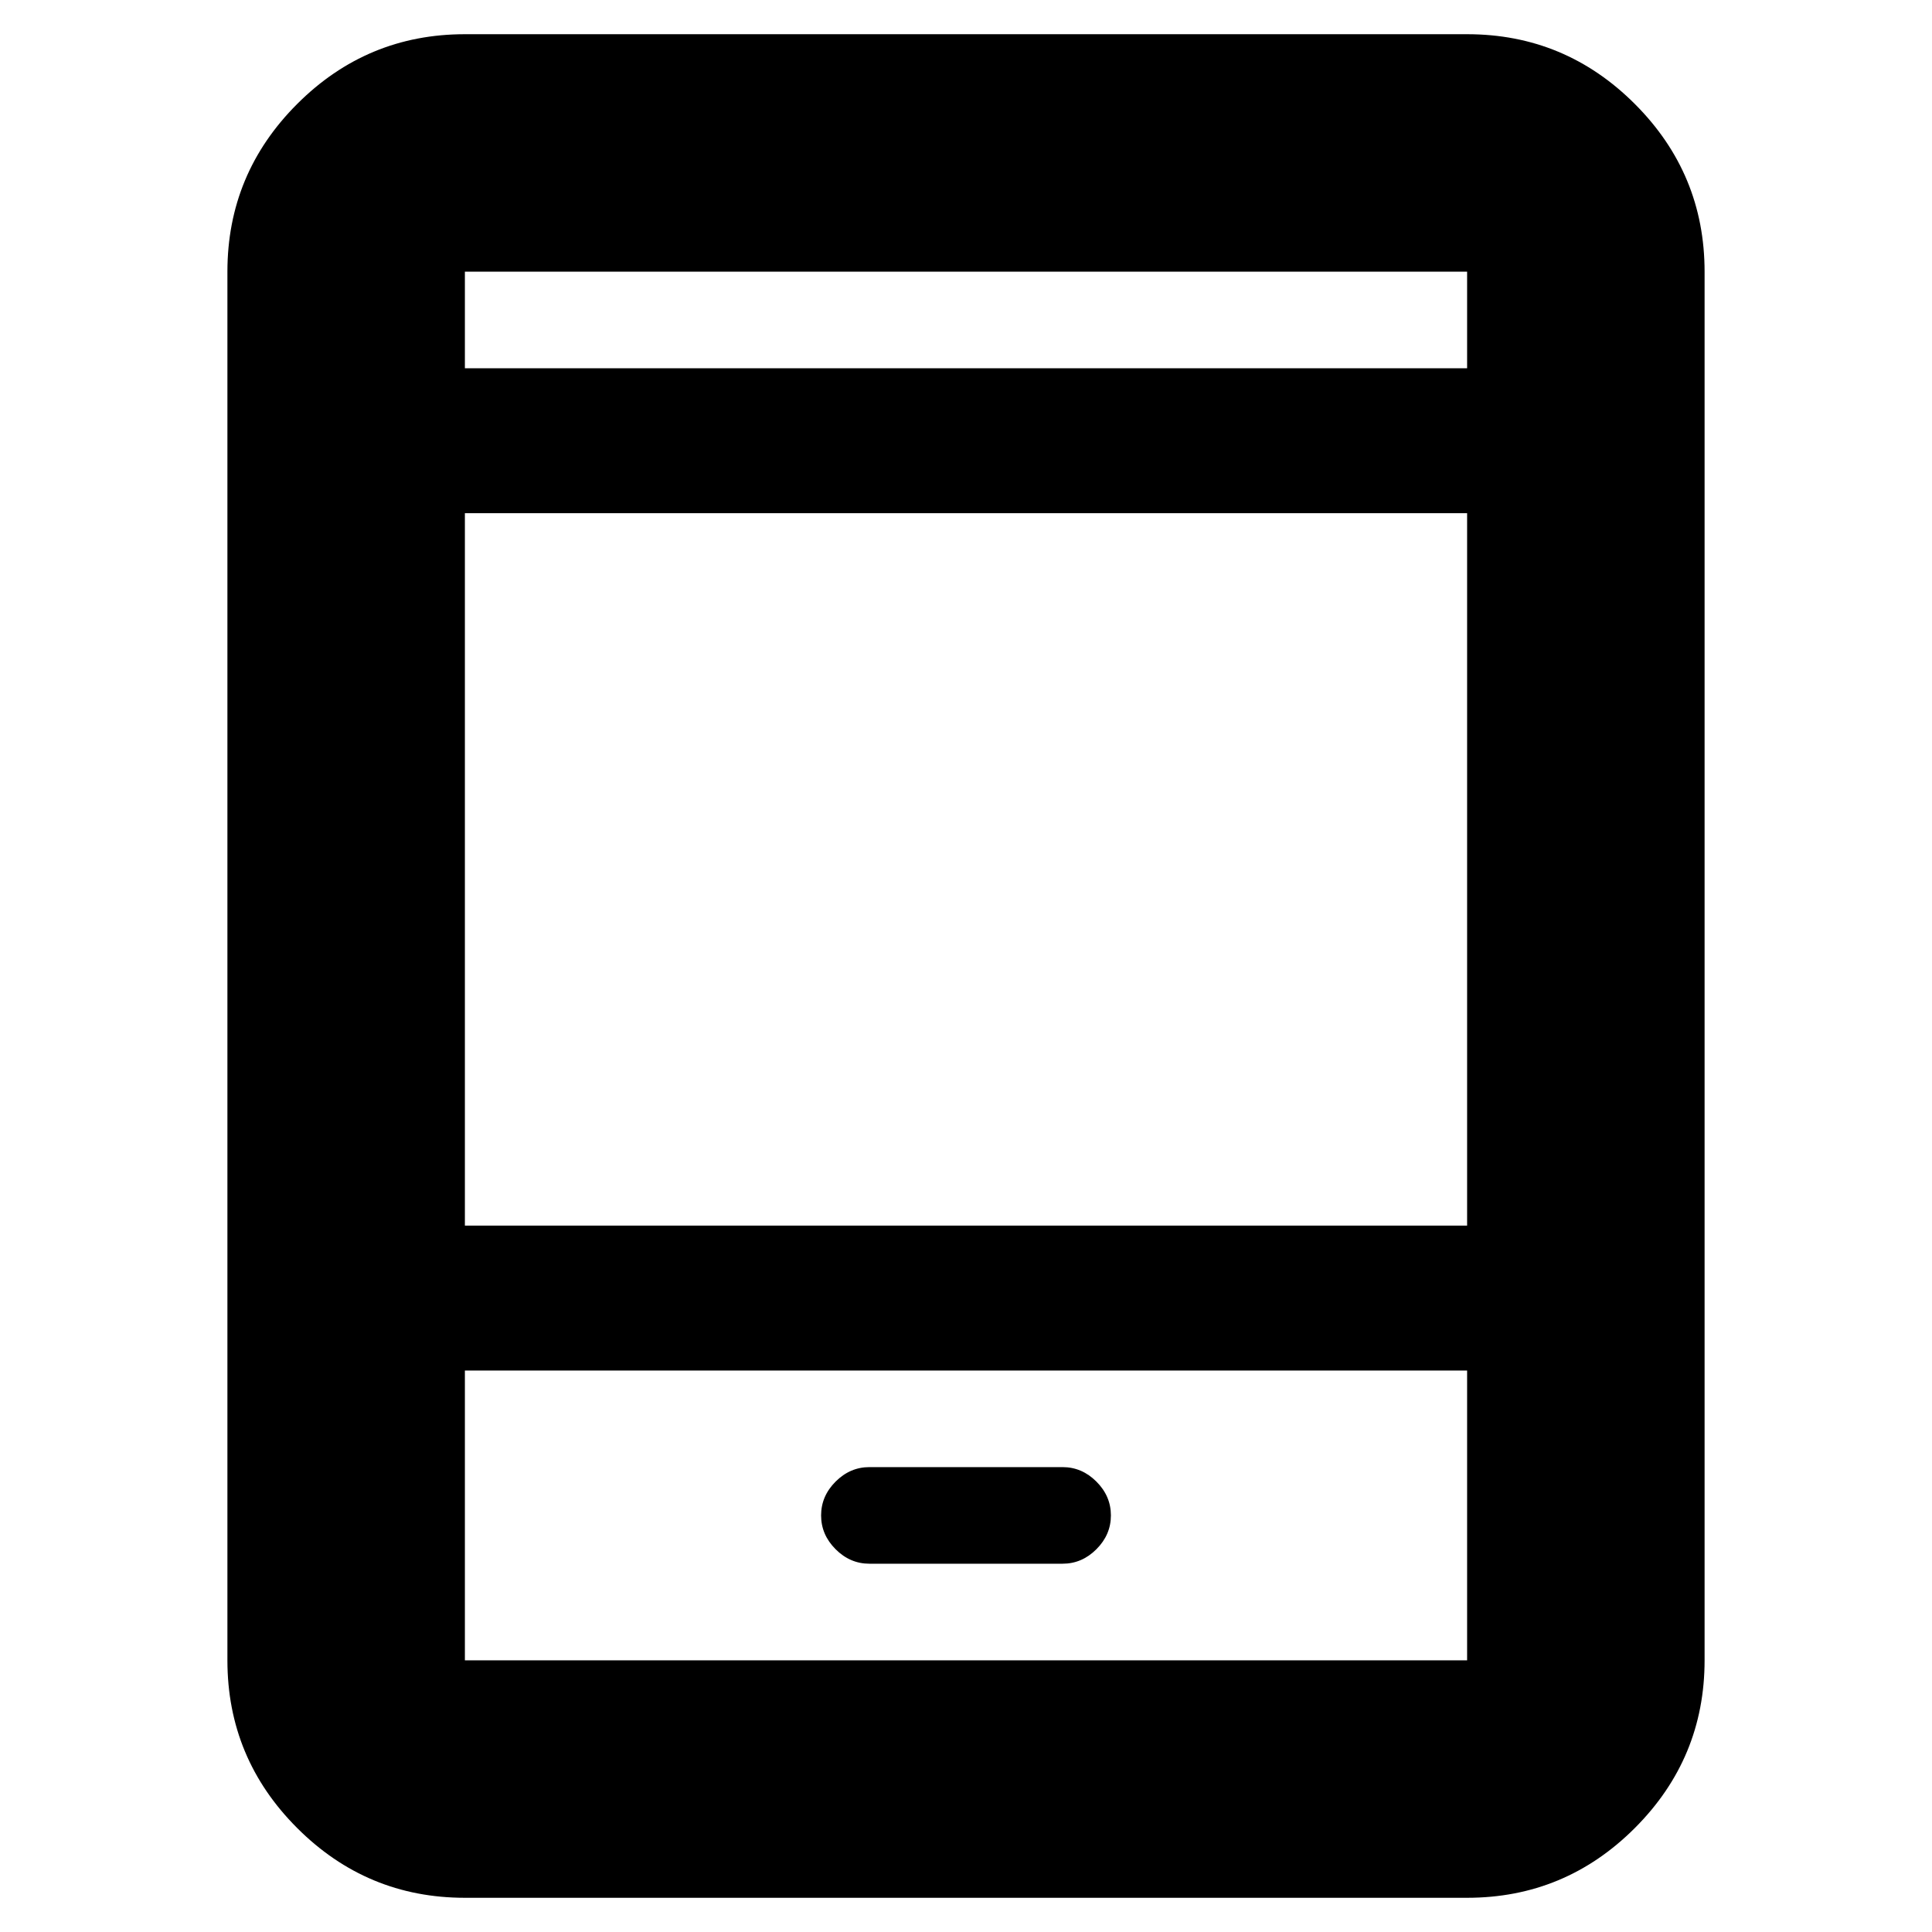 <svg xmlns="http://www.w3.org/2000/svg" height="20" viewBox="0 -960 960 960" width="20"><path d="M231-17q-48.675 0-83.337-34.663Q113-86.325 113-135v-690q0-48.675 34.663-83.338Q182.325-943 231-943h498q48.675 0 83.338 34.662Q847-873.675 847-825v690q0 48.675-34.662 83.338Q777.675-17 729-17H231Zm0-262v144h498v-144H231Zm201 96h96q9.6 0 16.8-7.2 7.2-7.2 7.2-16.8 0-9.6-7.2-16.8-7.2-7.2-16.8-7.2h-96q-9.6 0-16.8 7.2-7.2 7.2-7.2 16.8 0 9.6 7.2 16.8 7.2 7.2 16.8 7.2ZM231-351h498v-354H231v354Zm0-426h498v-48H231v48Zm0 0v-48 48Zm0 498v144-144Z"/></svg>